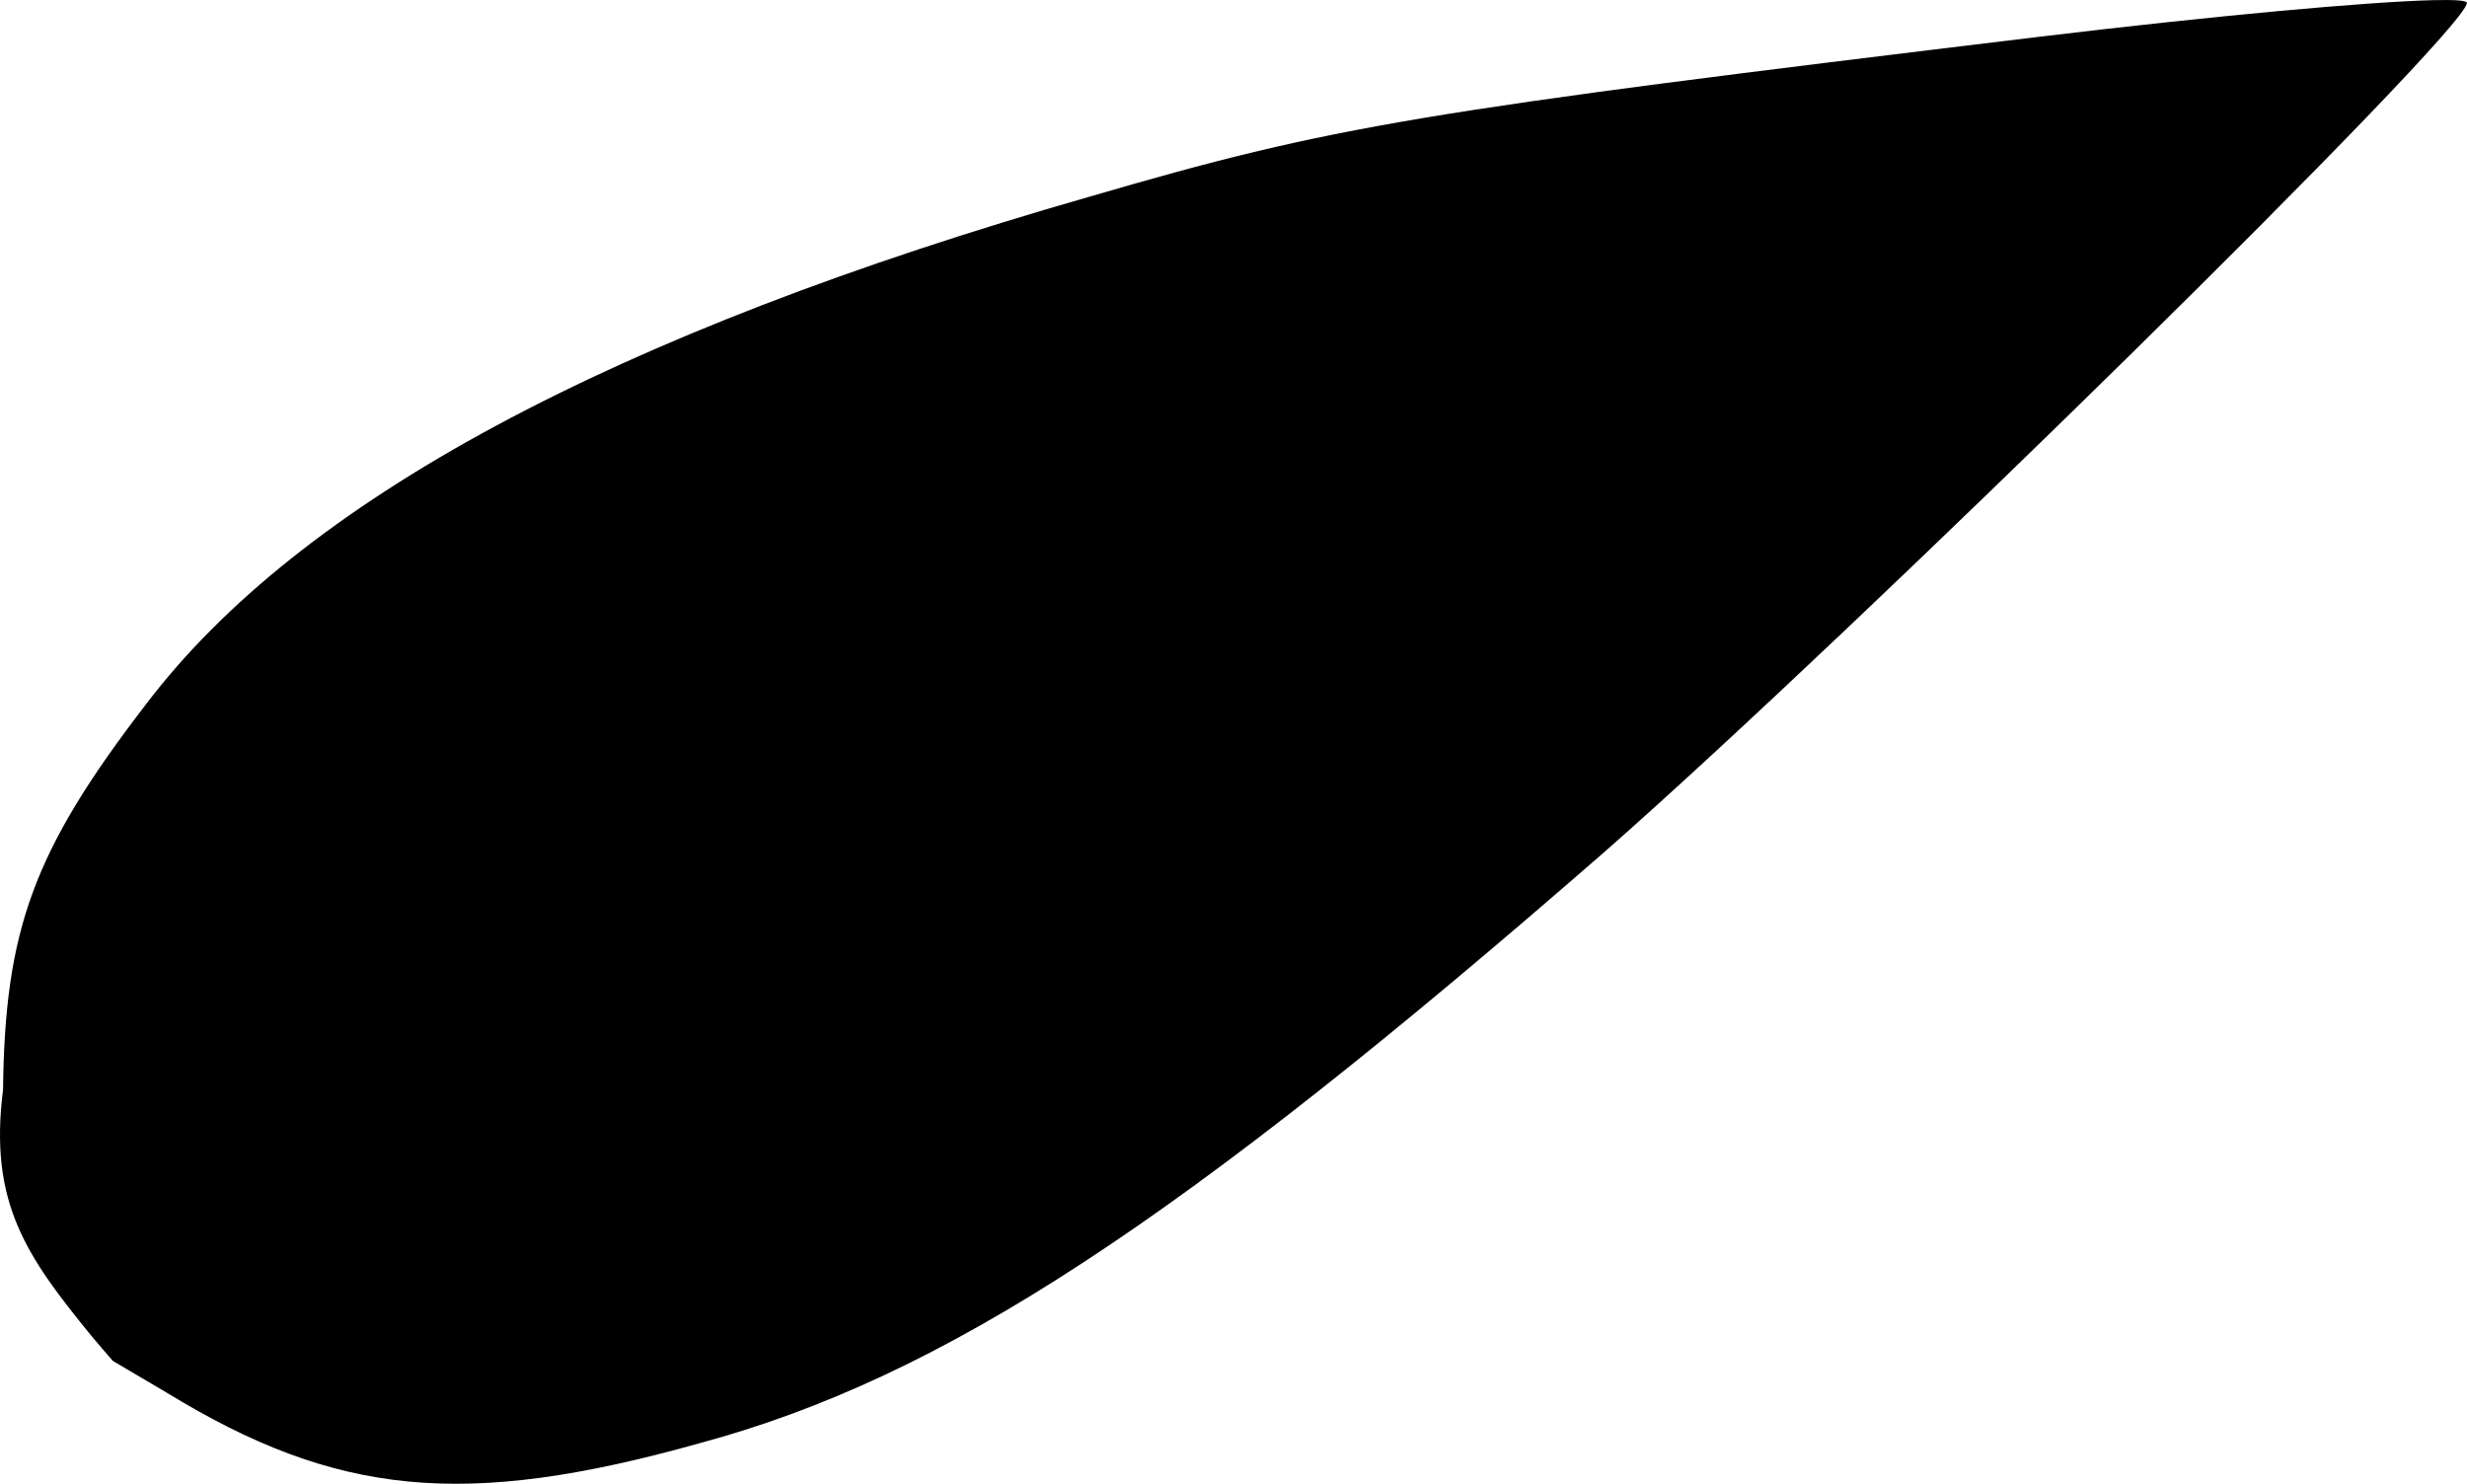 <?xml version="1.0" encoding="UTF-8" standalone="no"?>
<!-- Created with Inkscape (http://www.inkscape.org/) -->

<svg
   xmlns:dc="http://purl.org/dc/elements/1.1/"
   xmlns:cc="http://creativecommons.org/ns#"
   xmlns:rdf="http://www.w3.org/1999/02/22-rdf-syntax-ns#"
   xmlns:svg="http://www.w3.org/2000/svg"
   xmlns="http://www.w3.org/2000/svg"
   xmlns:sodipodi="http://sodipodi.sourceforge.net/DTD/sodipodi-0.dtd"
   xmlns:inkscape="http://www.inkscape.org/namespaces/inkscape"
   width="46.271mm"
   height="27.832mm"
   viewBox="0 0 46.271 27.832"
   version="1.1"
   id="svg8"
   sodipodi:docname="leaf2.svg"
   inkscape:version="0.92.4 (5da689c313, 2019-01-14)">
  <defs
     id="defs2" />
  <sodipodi:namedview
     id="base"
     pagecolor="#ffffff"
     bordercolor="#666666"
     borderopacity="1.0"
     inkscape:pageopacity="0.0"
     inkscape:pageshadow="2"
     inkscape:zoom="1.4"
     inkscape:cx="164.37536"
     inkscape:cy="161.23566"
     inkscape:document-units="mm"
     inkscape:current-layer="svg8"
     showgrid="false"
     inkscape:window-width="1920"
     inkscape:window-height="1001"
     inkscape:window-x="-9"
     inkscape:window-y="-9"
     inkscape:window-maximized="1"
     fit-margin-top="0"
     fit-margin-left="0"
     fit-margin-right="0"
     fit-margin-bottom="0" />
  <path
     sodipodi:nodetypes="ccccccccccsc"
     inkscape:connector-curvature="0"
     d="m 45.64,0.003 c -1.219,0.03 -4.07,0.288 -7.377,0.685 C 26.585,2.099 25.034,2.346 20.447,3.686 11.452,6.262 5.631,9.401 2.738,13.211 c -2.117,2.752 -2.646,4.233 -2.681,7.232 -0.269,2.116 0.436,3.118 1.654,4.611 0.133,0.16 0.27,0.317 0.406,0.474 l 1.009,0.595 c 3.175,1.94 5.574,2.187 9.983,0.952 4.586,-1.235 8.996,-4.128 17.004,-11.112 4.621,-4.057 16.157,-15.381 16.157,-15.91 0,-0.044 -0.225,-0.06 -0.631,-0.05 z"
     style="fill:#000000;stroke:none;stroke-width:0.035"
     id="path837" />
</svg>
